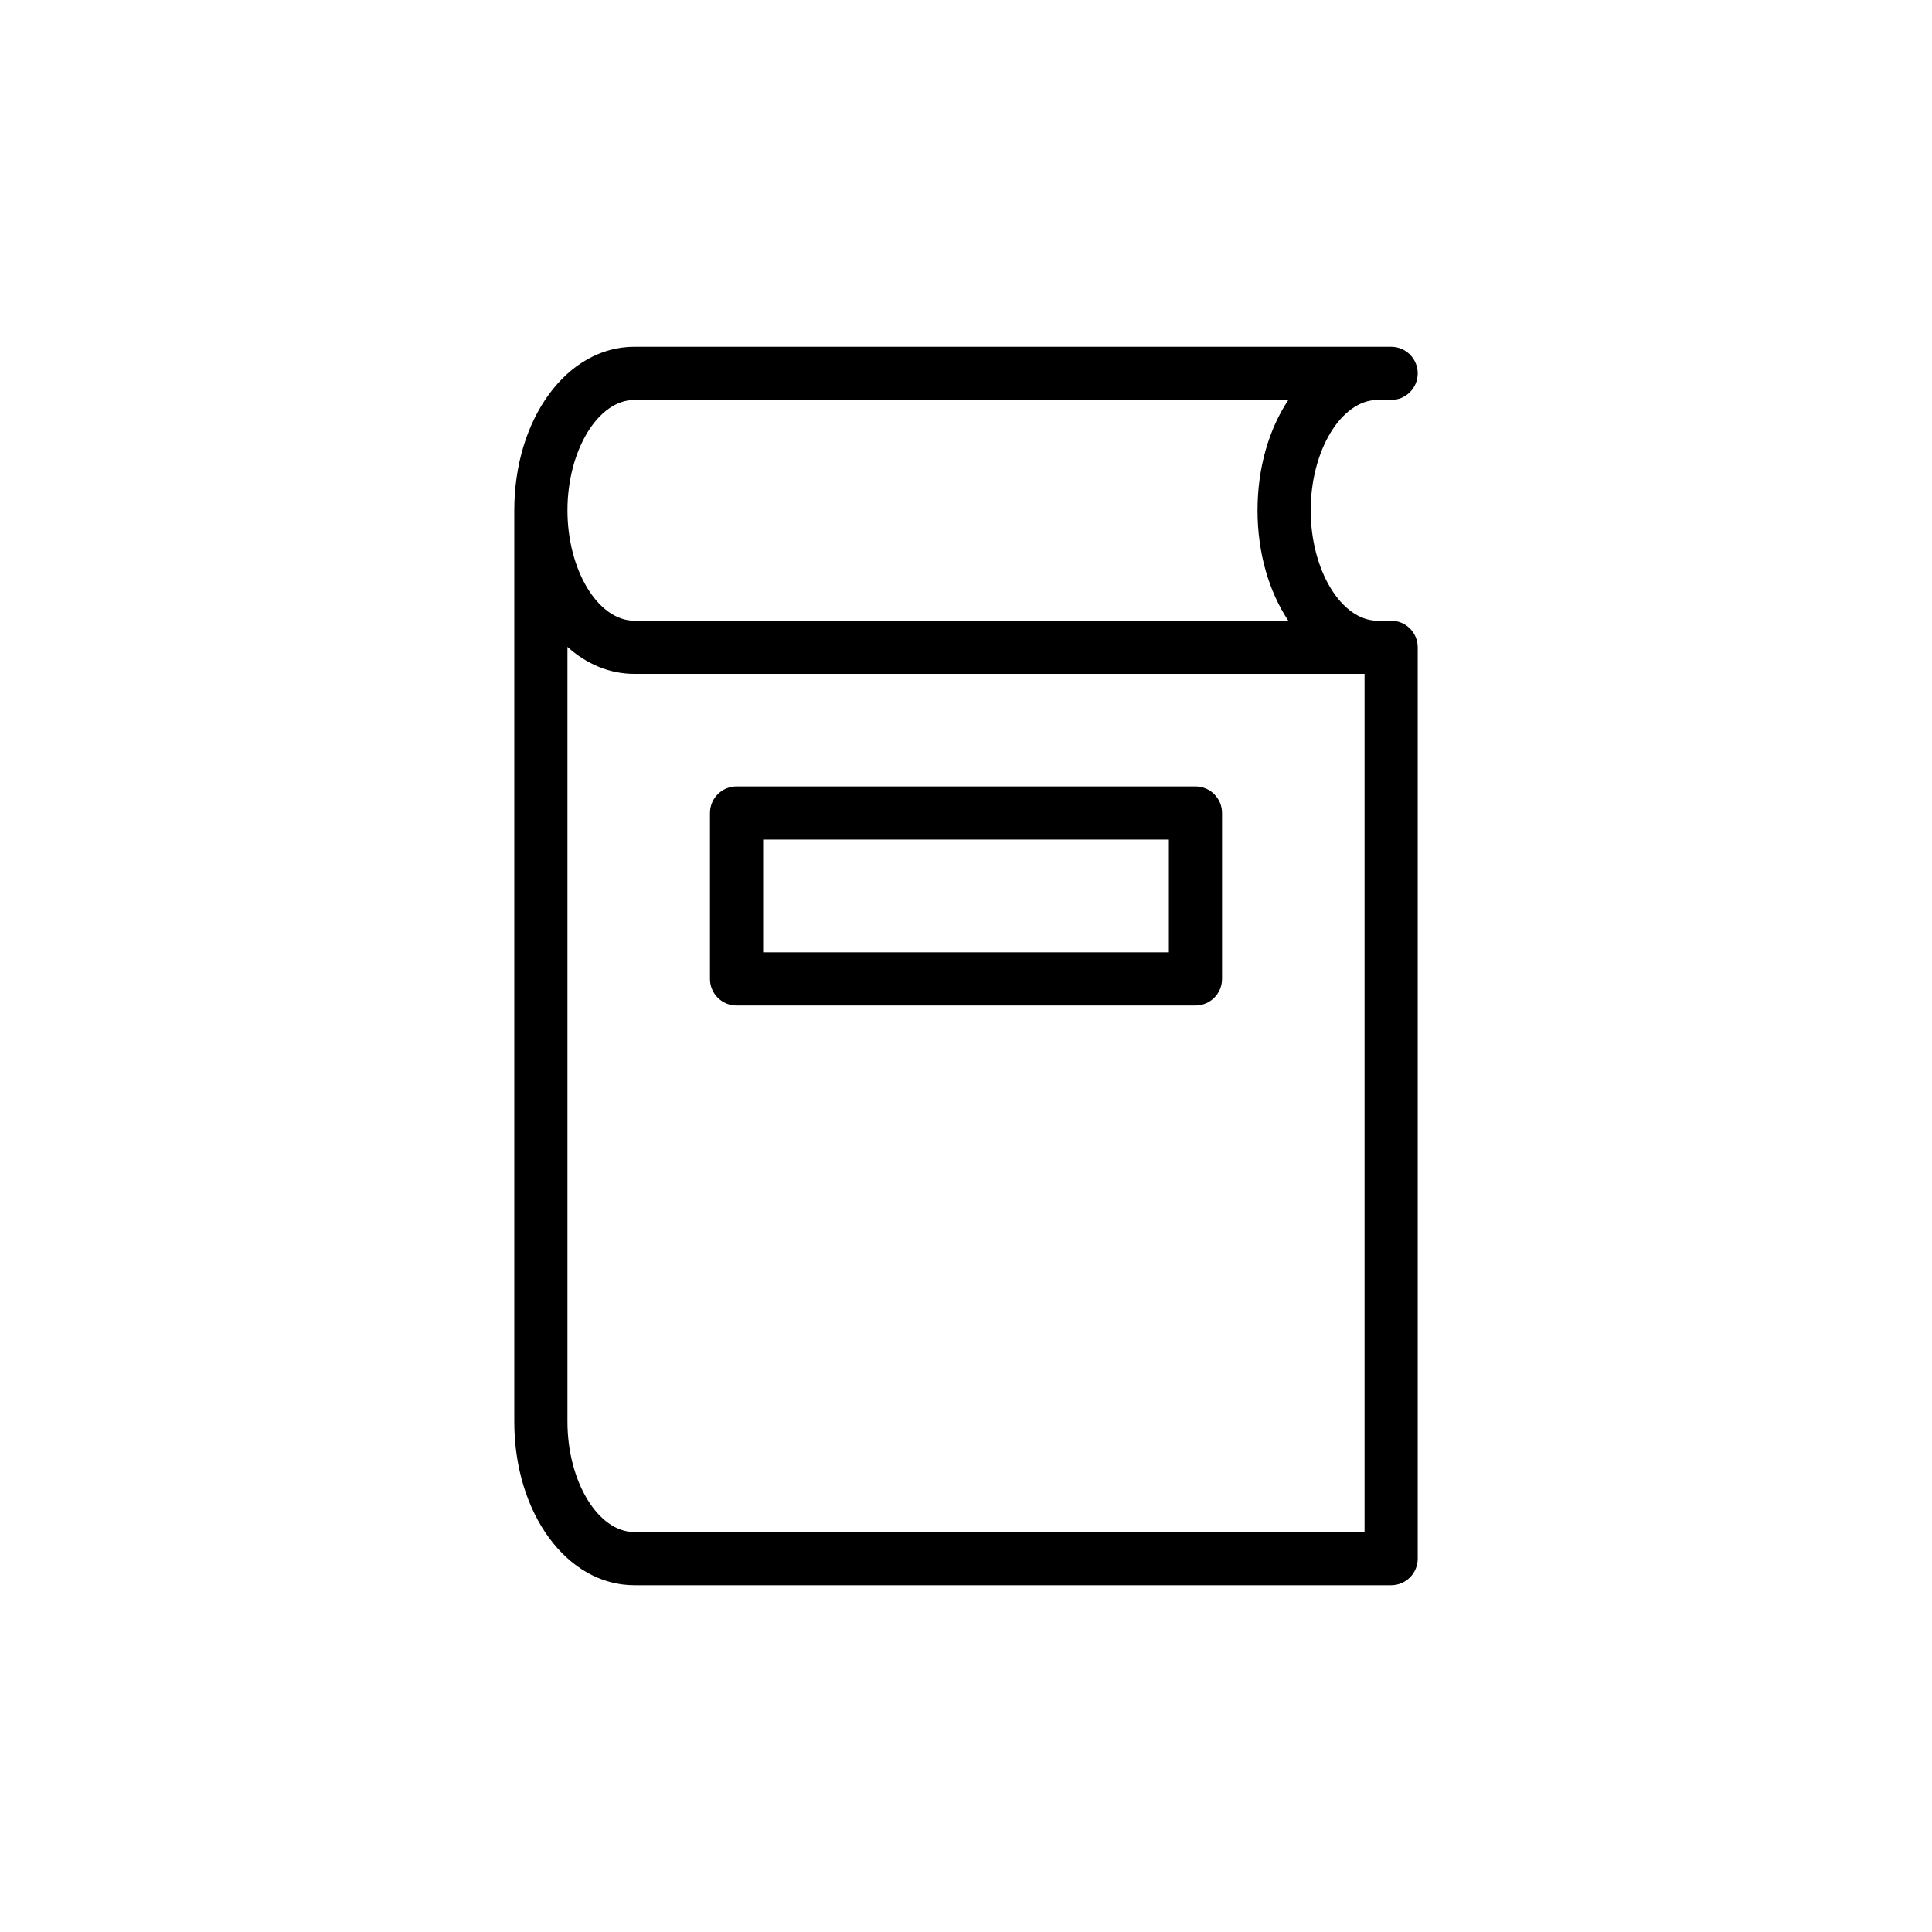 <!DOCTYPE svg PUBLIC "-//W3C//DTD SVG 1.1//EN" "http://www.w3.org/Graphics/SVG/1.1/DTD/svg11.dtd">
<!-- Uploaded to: SVG Repo, www.svgrepo.com, Transformed by: SVG Repo Mixer Tools -->
<svg fill="#000000" height="64px" width="64px" version="1.1" id="Capa_1" xmlns="http://www.w3.org/2000/svg" xmlns:xlink="http://www.w3.org/1999/xlink" viewBox="-97.82 -97.82 545.00 545.00" xml:space="preserve" stroke="#000000" stroke-width="0.003">
<g id="SVGRepo_bgCarrier" stroke-width="0"/>
<g id="SVGRepo_tracerCarrier" stroke-linecap="round" stroke-linejoin="round"/>
<g id="SVGRepo_iconCarrier"> <g> <g> <path d="M294.61,77.279h-3.82c-10.23,0-18.873-14.261-18.873-31.141C271.917,29.26,280.56,15,290.79,15h3.82 c4.143,0,7.5-3.358,7.5-7.5c0-4.143-3.357-7.5-7.5-7.5H81.126C62.132,0,47.253,20.267,47.253,46.139c0,0.166,0,257.084,0,257.084 c0,25.873,14.879,46.141,33.873,46.141H294.61c4.143,0,7.5-3.357,7.5-7.5V84.779C302.11,80.637,298.753,77.279,294.61,77.279z M81.126,15h184.492c-5.426,8.149-8.701,19.021-8.701,31.139c0,12.115,3.27,22.991,8.691,31.141H81.126 c-10.23,0-18.873-14.261-18.873-31.141C62.253,29.26,70.896,15,81.126,15z M287.11,334.363H81.126 c-10.23,0-18.873-14.261-18.873-31.141V84.668c5.361,4.822,11.834,7.611,18.873,7.611H287.11V334.363z"/> <g> <path d="M239.409,185.832H109.954c-4.141,0-7.5-3.357-7.5-7.5v-46.805c0-4.143,3.359-7.5,7.5-7.5h129.455 c4.143,0,7.5,3.357,7.5,7.5v46.805C246.909,182.475,243.552,185.832,239.409,185.832z M117.454,170.832h114.455v-31.805H117.454 V170.832z"/> </g> </g> </g> </g>
</svg>